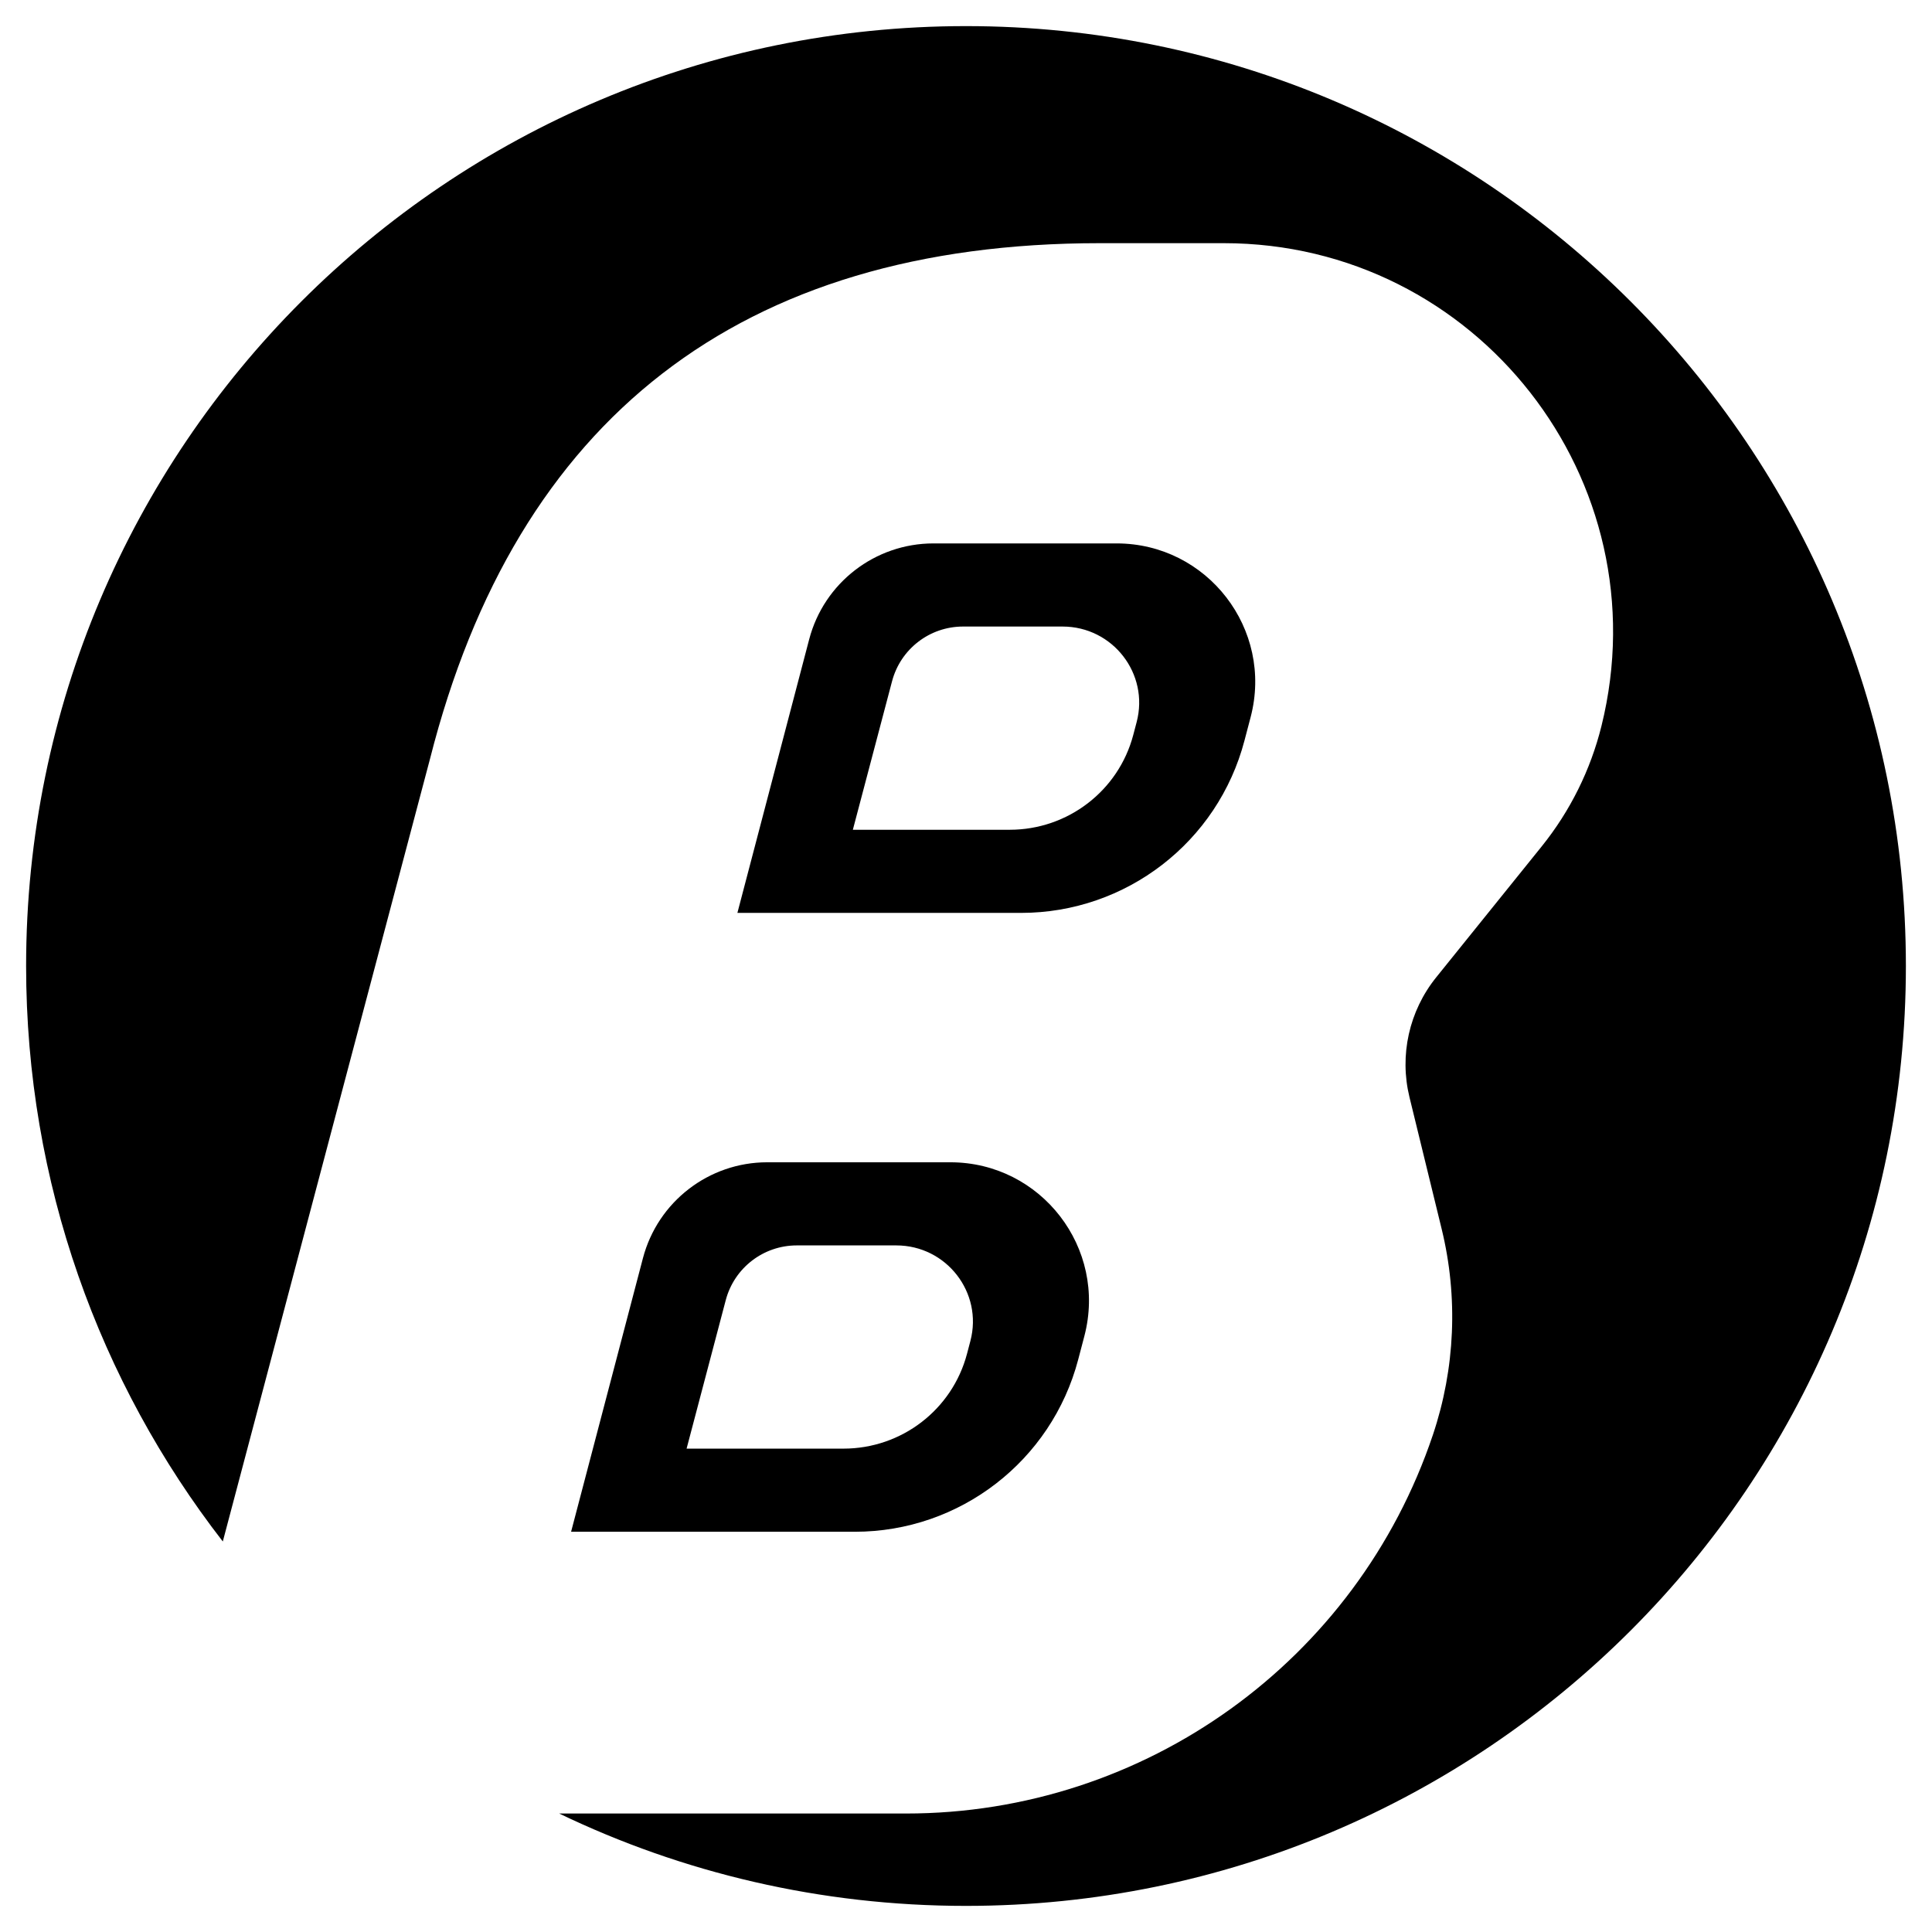 <svg width="1em" height="1em" viewBox="0 0 37 36" fill="currentColor" xmlns="http://www.w3.org/2000/svg">
<path d="M18.5 36C28.441 36 36.5 27.941 36.5 18C36.5 8.059 28.441 0 18.5 0C8.559 0 0.5 8.059 0.5 18C0.5 22.152 1.906 25.976 4.267 29.021L8.236 14.03C9.887 7.523 14.176 4.157 21.062 4.157H23.436C28.279 4.157 31.835 8.703 30.67 13.403C30.461 14.246 30.07 15.033 29.525 15.71L27.505 18.217C26.986 18.861 26.797 19.709 26.993 20.512L27.609 23.034C27.928 24.339 27.869 25.708 27.441 26.981C25.983 31.313 21.923 34.231 17.352 34.231H10.709C13.066 35.365 15.709 36 18.5 36Z" fill="currentColor"/>
<path fill-rule="evenodd" clip-rule="evenodd" d="M18.2 21.759H14.693C13.575 21.759 12.597 22.514 12.313 23.595L10.937 28.835H16.371C18.381 28.835 20.138 27.48 20.649 25.536L20.767 25.087C21.208 23.404 19.939 21.759 18.2 21.759ZM17.165 23.351H15.259C14.621 23.351 14.062 23.781 13.899 24.399L13.149 27.243H16.153C17.265 27.243 18.236 26.498 18.519 25.428L18.584 25.181C18.828 24.256 18.126 23.351 17.165 23.351Z" fill="currentColor"/>
<path fill-rule="evenodd" clip-rule="evenodd" d="M15.497 11.743C15.781 10.661 16.759 9.907 17.877 9.907H21.384C23.123 9.907 24.392 11.552 23.951 13.234L23.833 13.683C23.323 15.627 21.565 16.983 19.555 16.983H14.122L15.497 11.743ZM17.084 12.546C17.247 11.929 17.805 11.499 18.443 11.499H20.349C21.311 11.499 22.012 12.404 21.768 13.329L21.703 13.576C21.421 14.645 20.449 15.391 19.337 15.391H16.333L17.084 12.546Z" fill="currentColor"/>
</svg>

